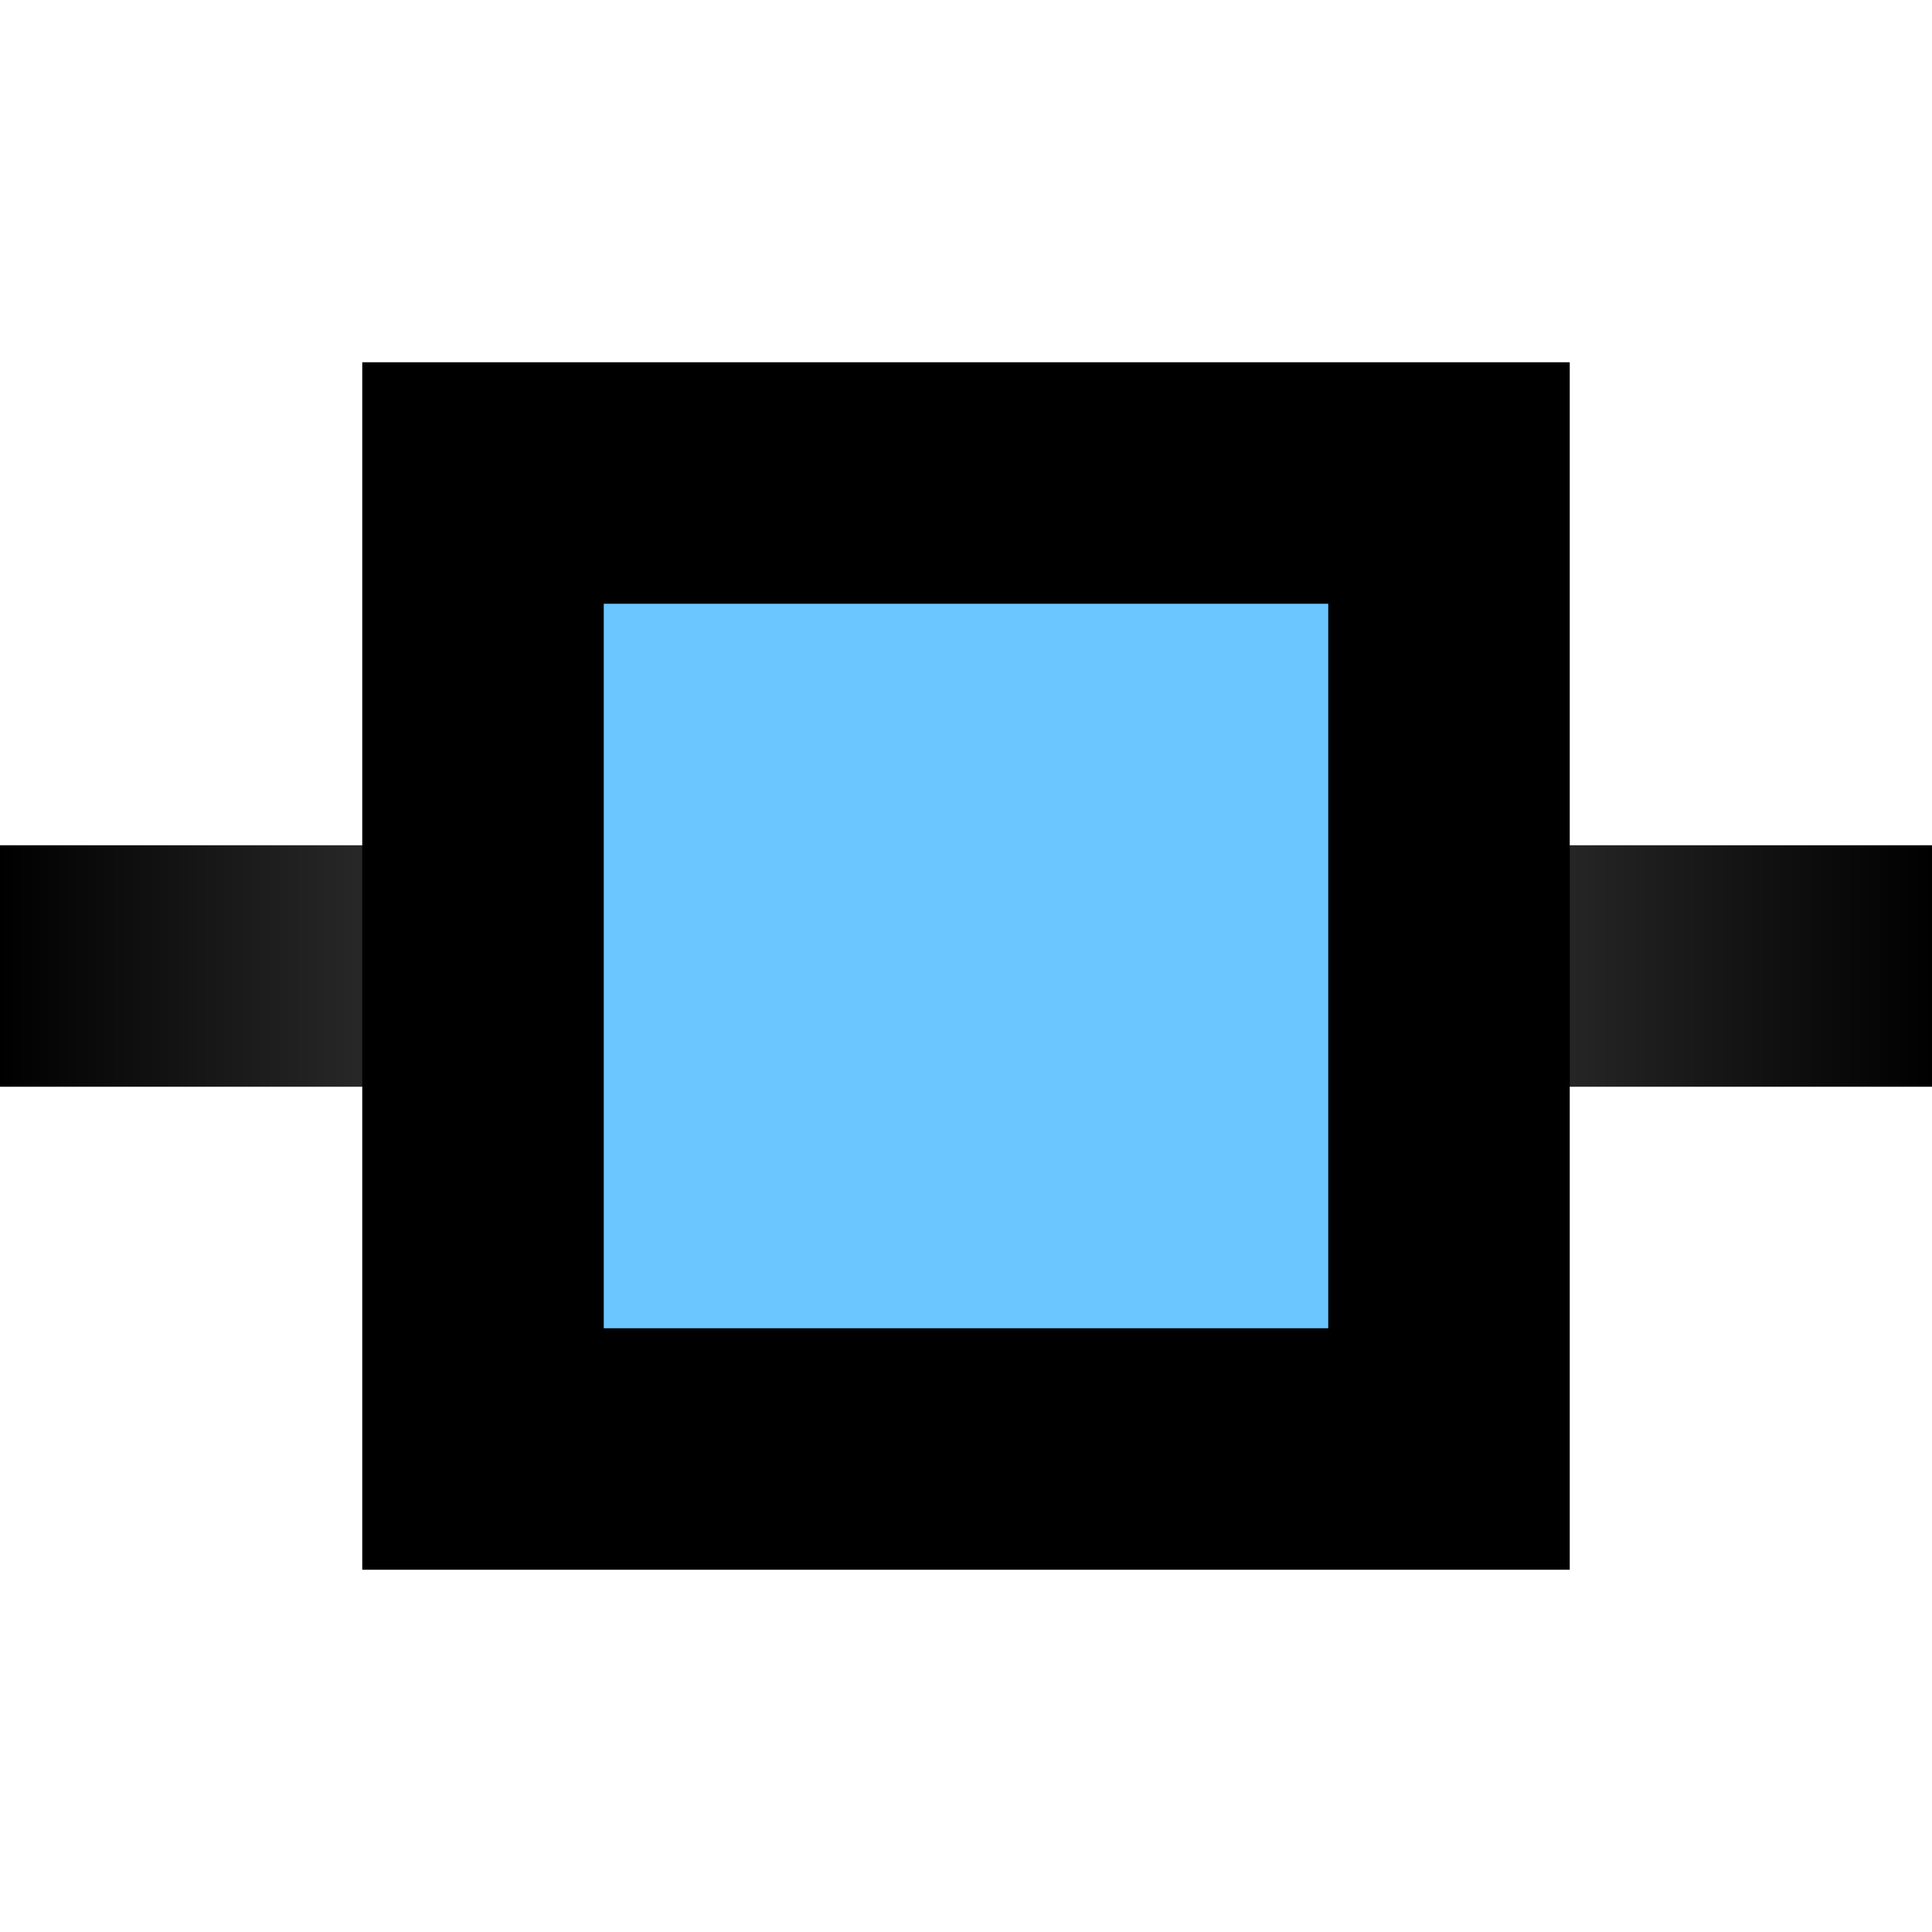 <svg width="16" height="16" viewBox="0 0 16 16" fill="none" xmlns="http://www.w3.org/2000/svg">
<rect y="7" width="16" height="2" fill="url(#paint0_linear_4497_23124)"/>
<path d="M12 4V12H4V4H12Z" fill="#6BC6FF" stroke="black" stroke-width="2"/>
<defs>
<linearGradient id="paint0_linear_4497_23124" x1="1.19209e-07" y1="8" x2="16" y2="8" gradientUnits="userSpaceOnUse">
<stop/>
<stop offset="0.485" stop-color="#666666"/>
<stop offset="1"/>
</linearGradient>
</defs>
</svg>

